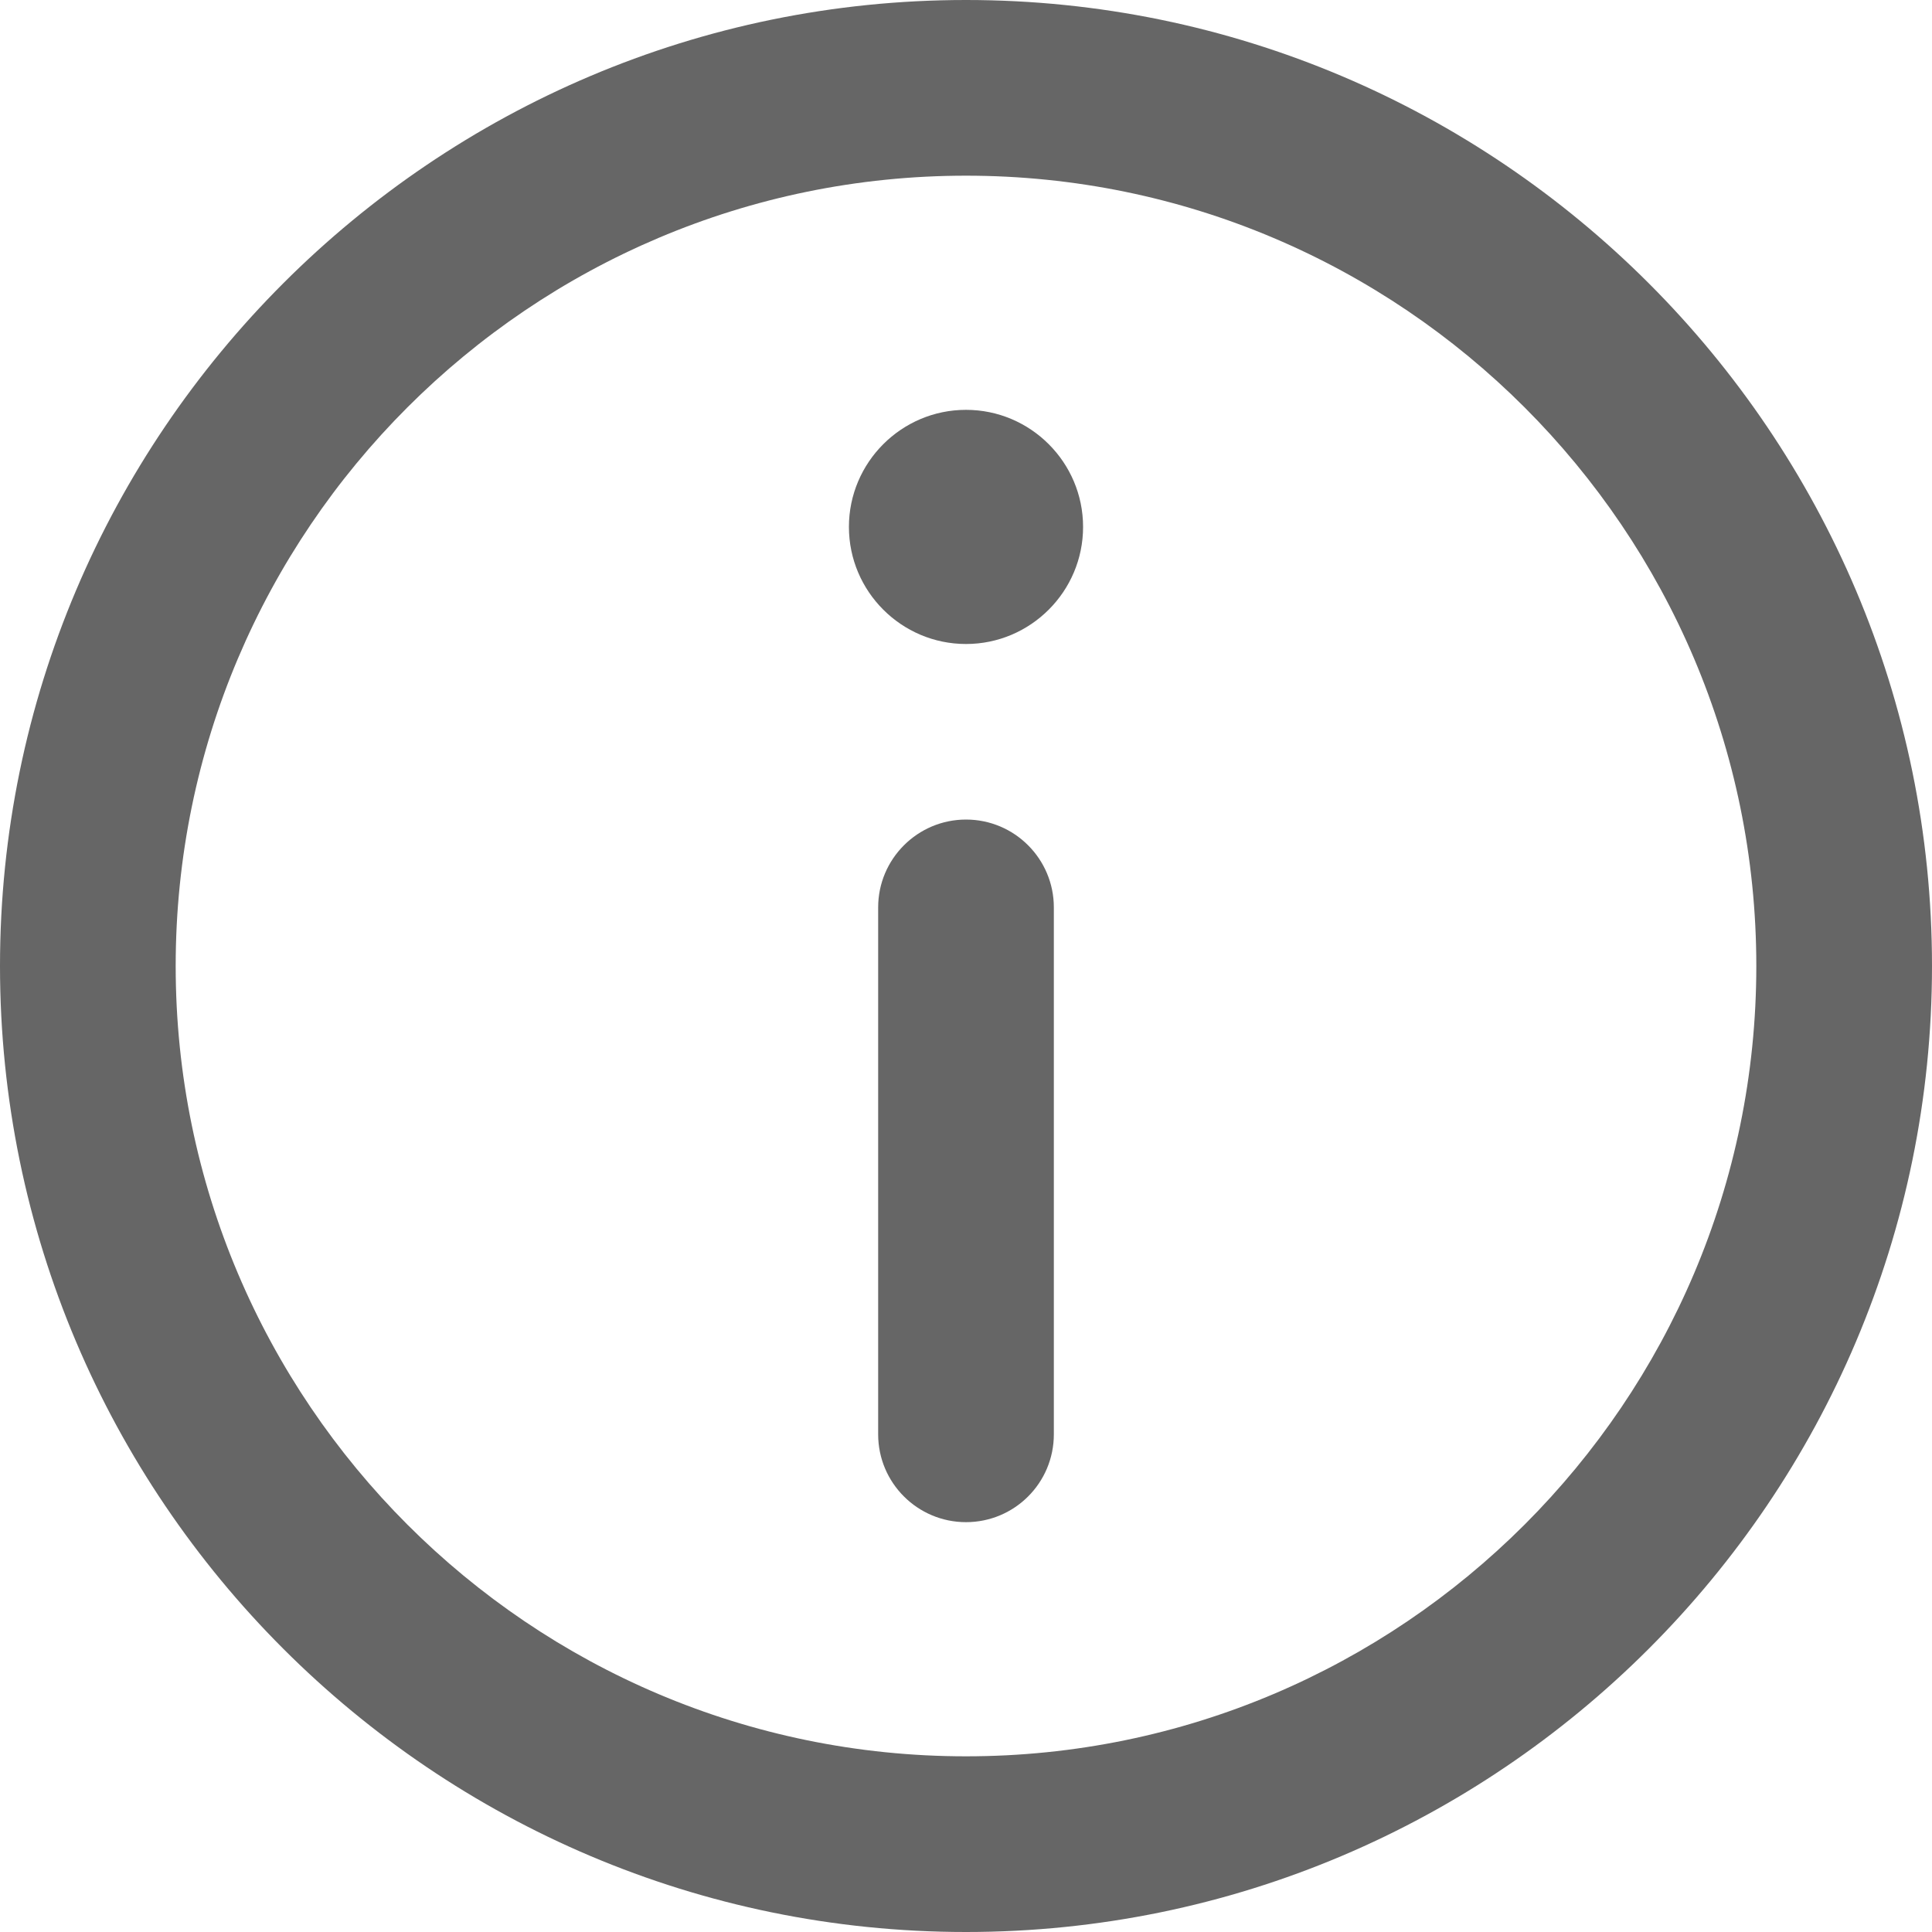 <svg width="15" height="15" viewBox="0 0 15 15" fill="none" xmlns="http://www.w3.org/2000/svg">
<g clip-path="url(#clip0_333_2254)">
<path d="M7.5 0C3.365 0 0 3.365 0 7.5C0 11.636 3.365 15 7.5 15C11.636 15 15 11.636 15 7.5C15 3.365 11.636 0 7.5 0ZM7.5 13.636C4.116 13.636 1.364 10.884 1.364 7.5C1.364 4.116 4.116 1.364 7.5 1.364C10.884 1.364 13.636 4.116 13.636 7.5C13.636 10.884 10.884 13.636 7.5 13.636Z" fill="#666666"/>
<path d="M7.5 3.182C6.999 3.182 6.591 3.59 6.591 4.091C6.591 4.592 6.999 5 7.5 5C8.001 5 8.409 4.592 8.409 4.091C8.409 3.59 8.001 3.182 7.5 3.182ZM7.5 6.363C7.124 6.363 6.818 6.669 6.818 7.045V11.136C6.818 11.513 7.124 11.818 7.5 11.818C7.877 11.818 8.182 11.513 8.182 11.136V7.045C8.182 6.669 7.877 6.363 7.5 6.363Z" fill="#666666"/>
</g>
<defs>
<clipPath id="clip0_333_2254">
<rect width="15" height="15" fill="white"/>
</clipPath>
</defs>
</svg>
